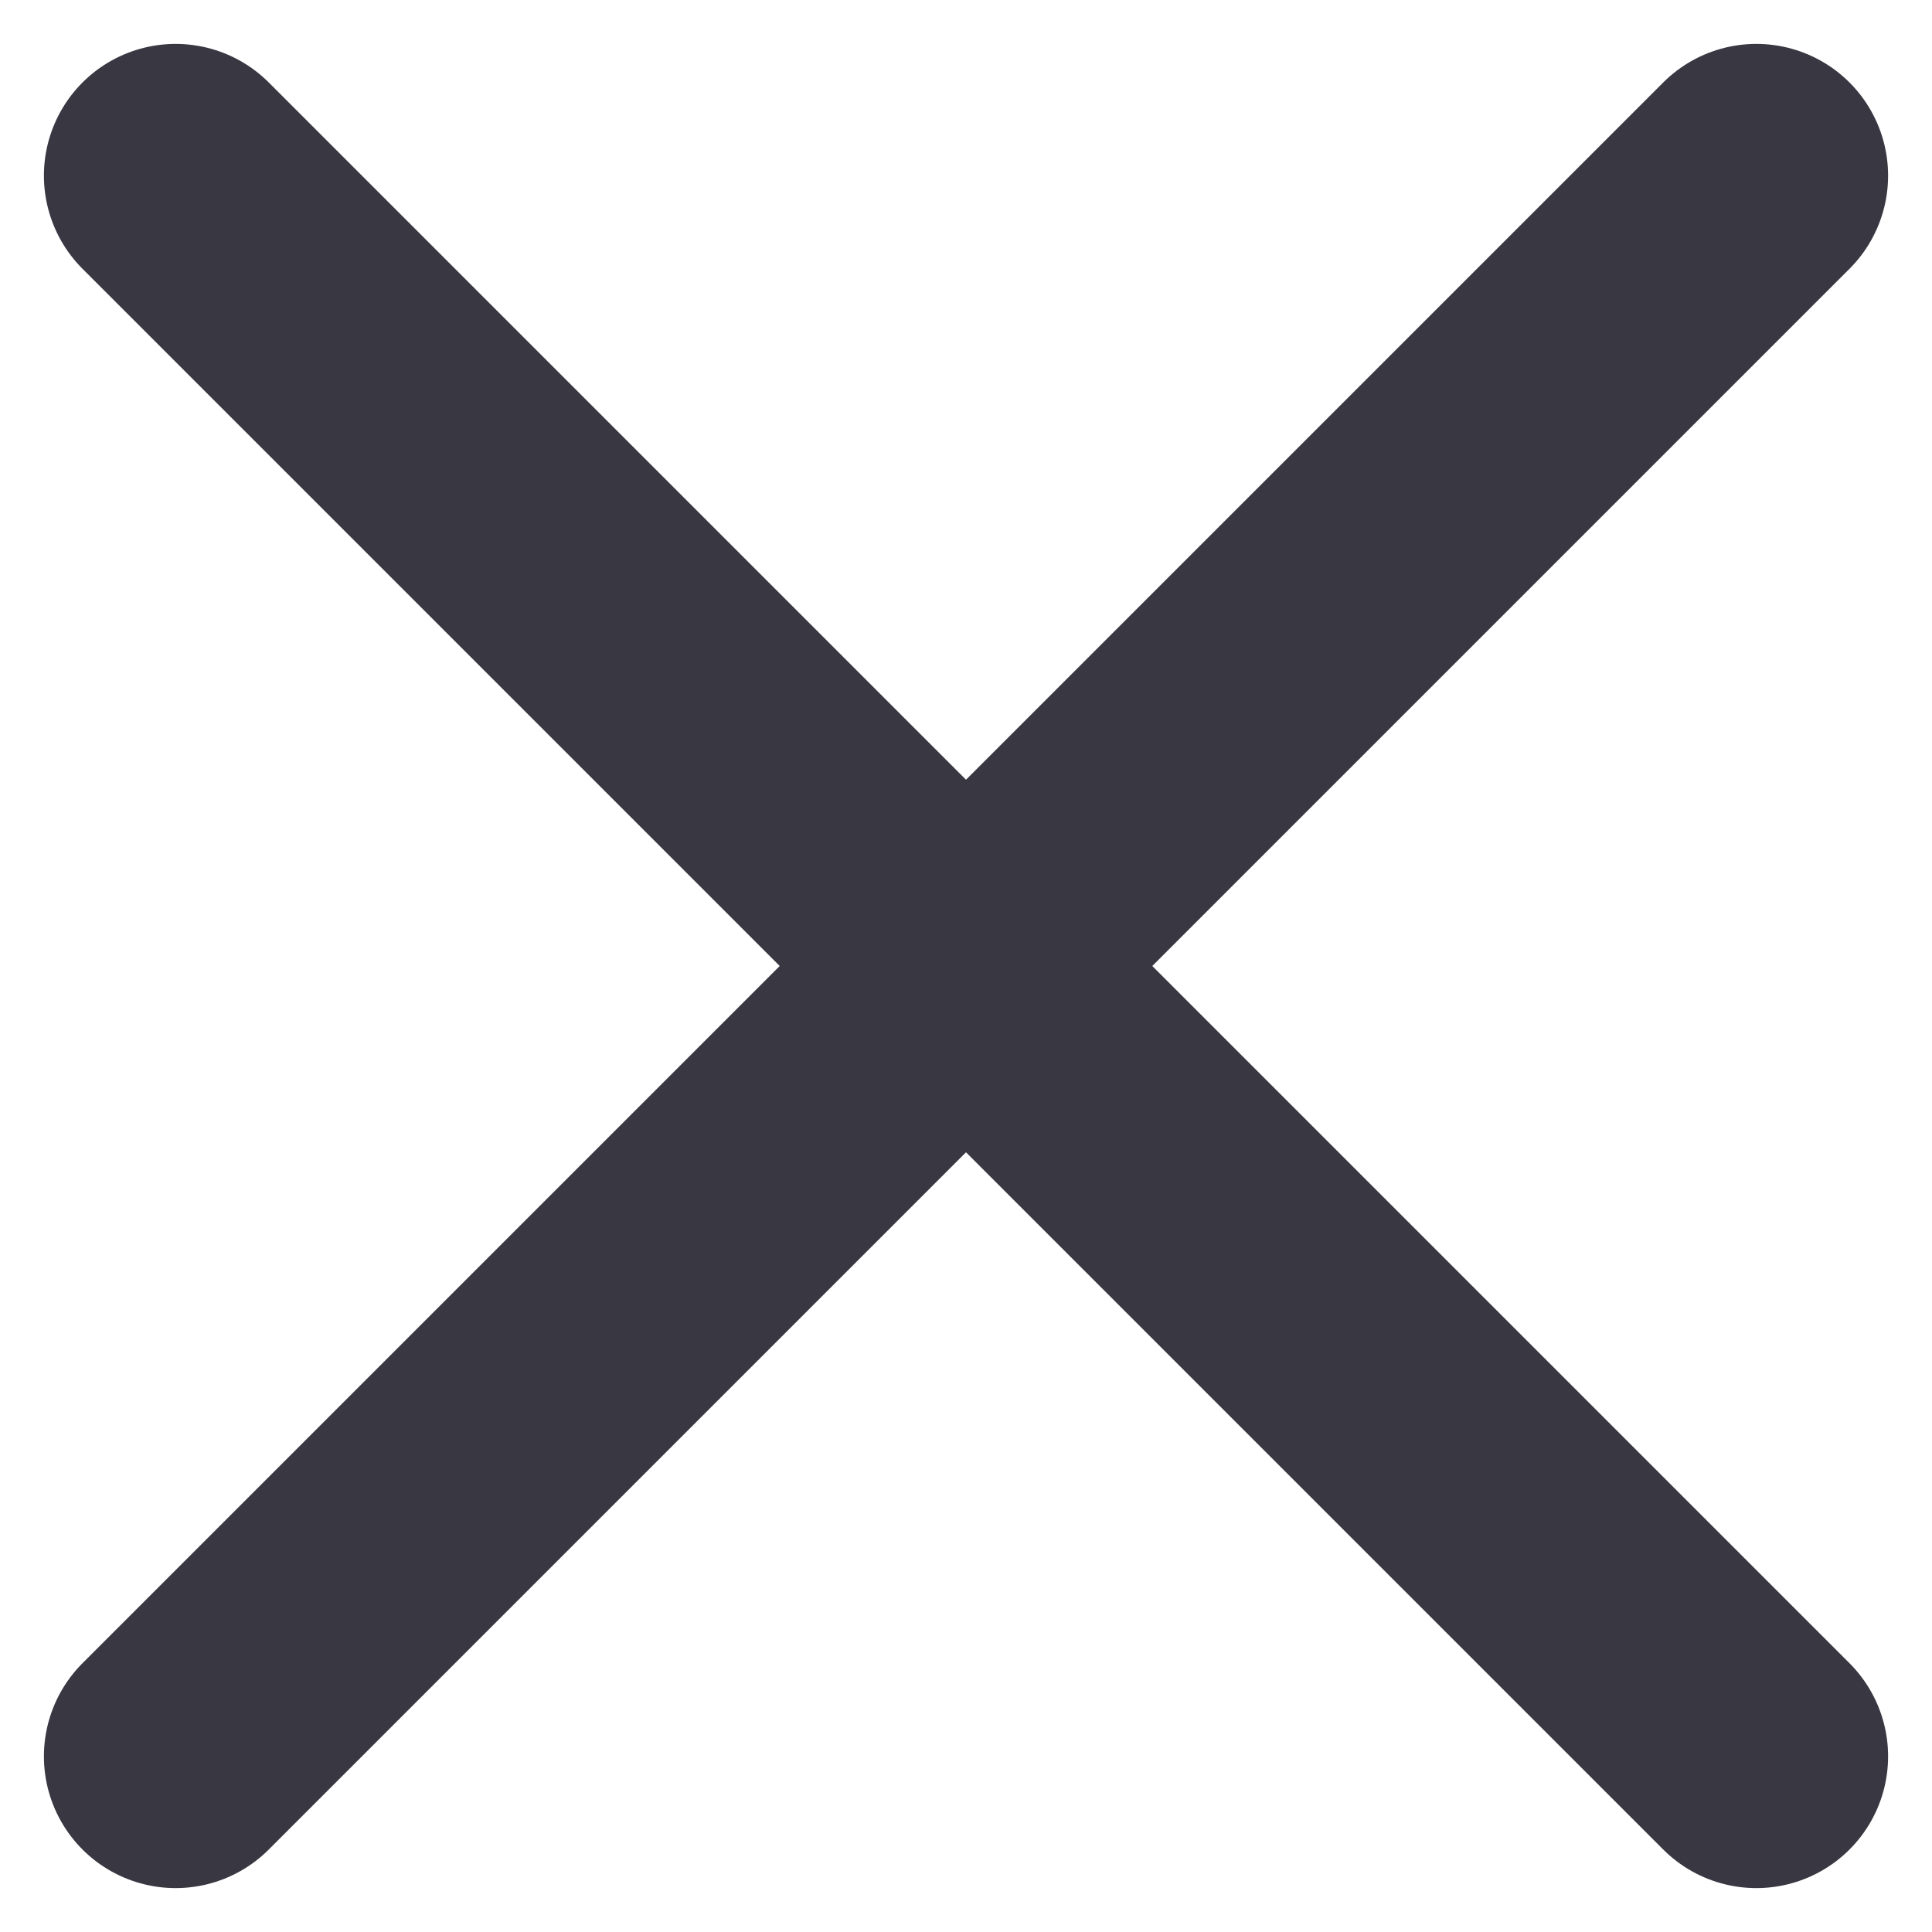 <svg width="22" height="22" viewBox="0 0 22 22" fill="none" xmlns="http://www.w3.org/2000/svg">
<path d="M2 20L20 2" stroke="#383742" stroke-width="3" stroke-linecap="round" stroke-linejoin="round"/>
<path d="M20 20L2 2" stroke="#383742" stroke-width="3" stroke-linecap="round" stroke-linejoin="round"/>
</svg>
